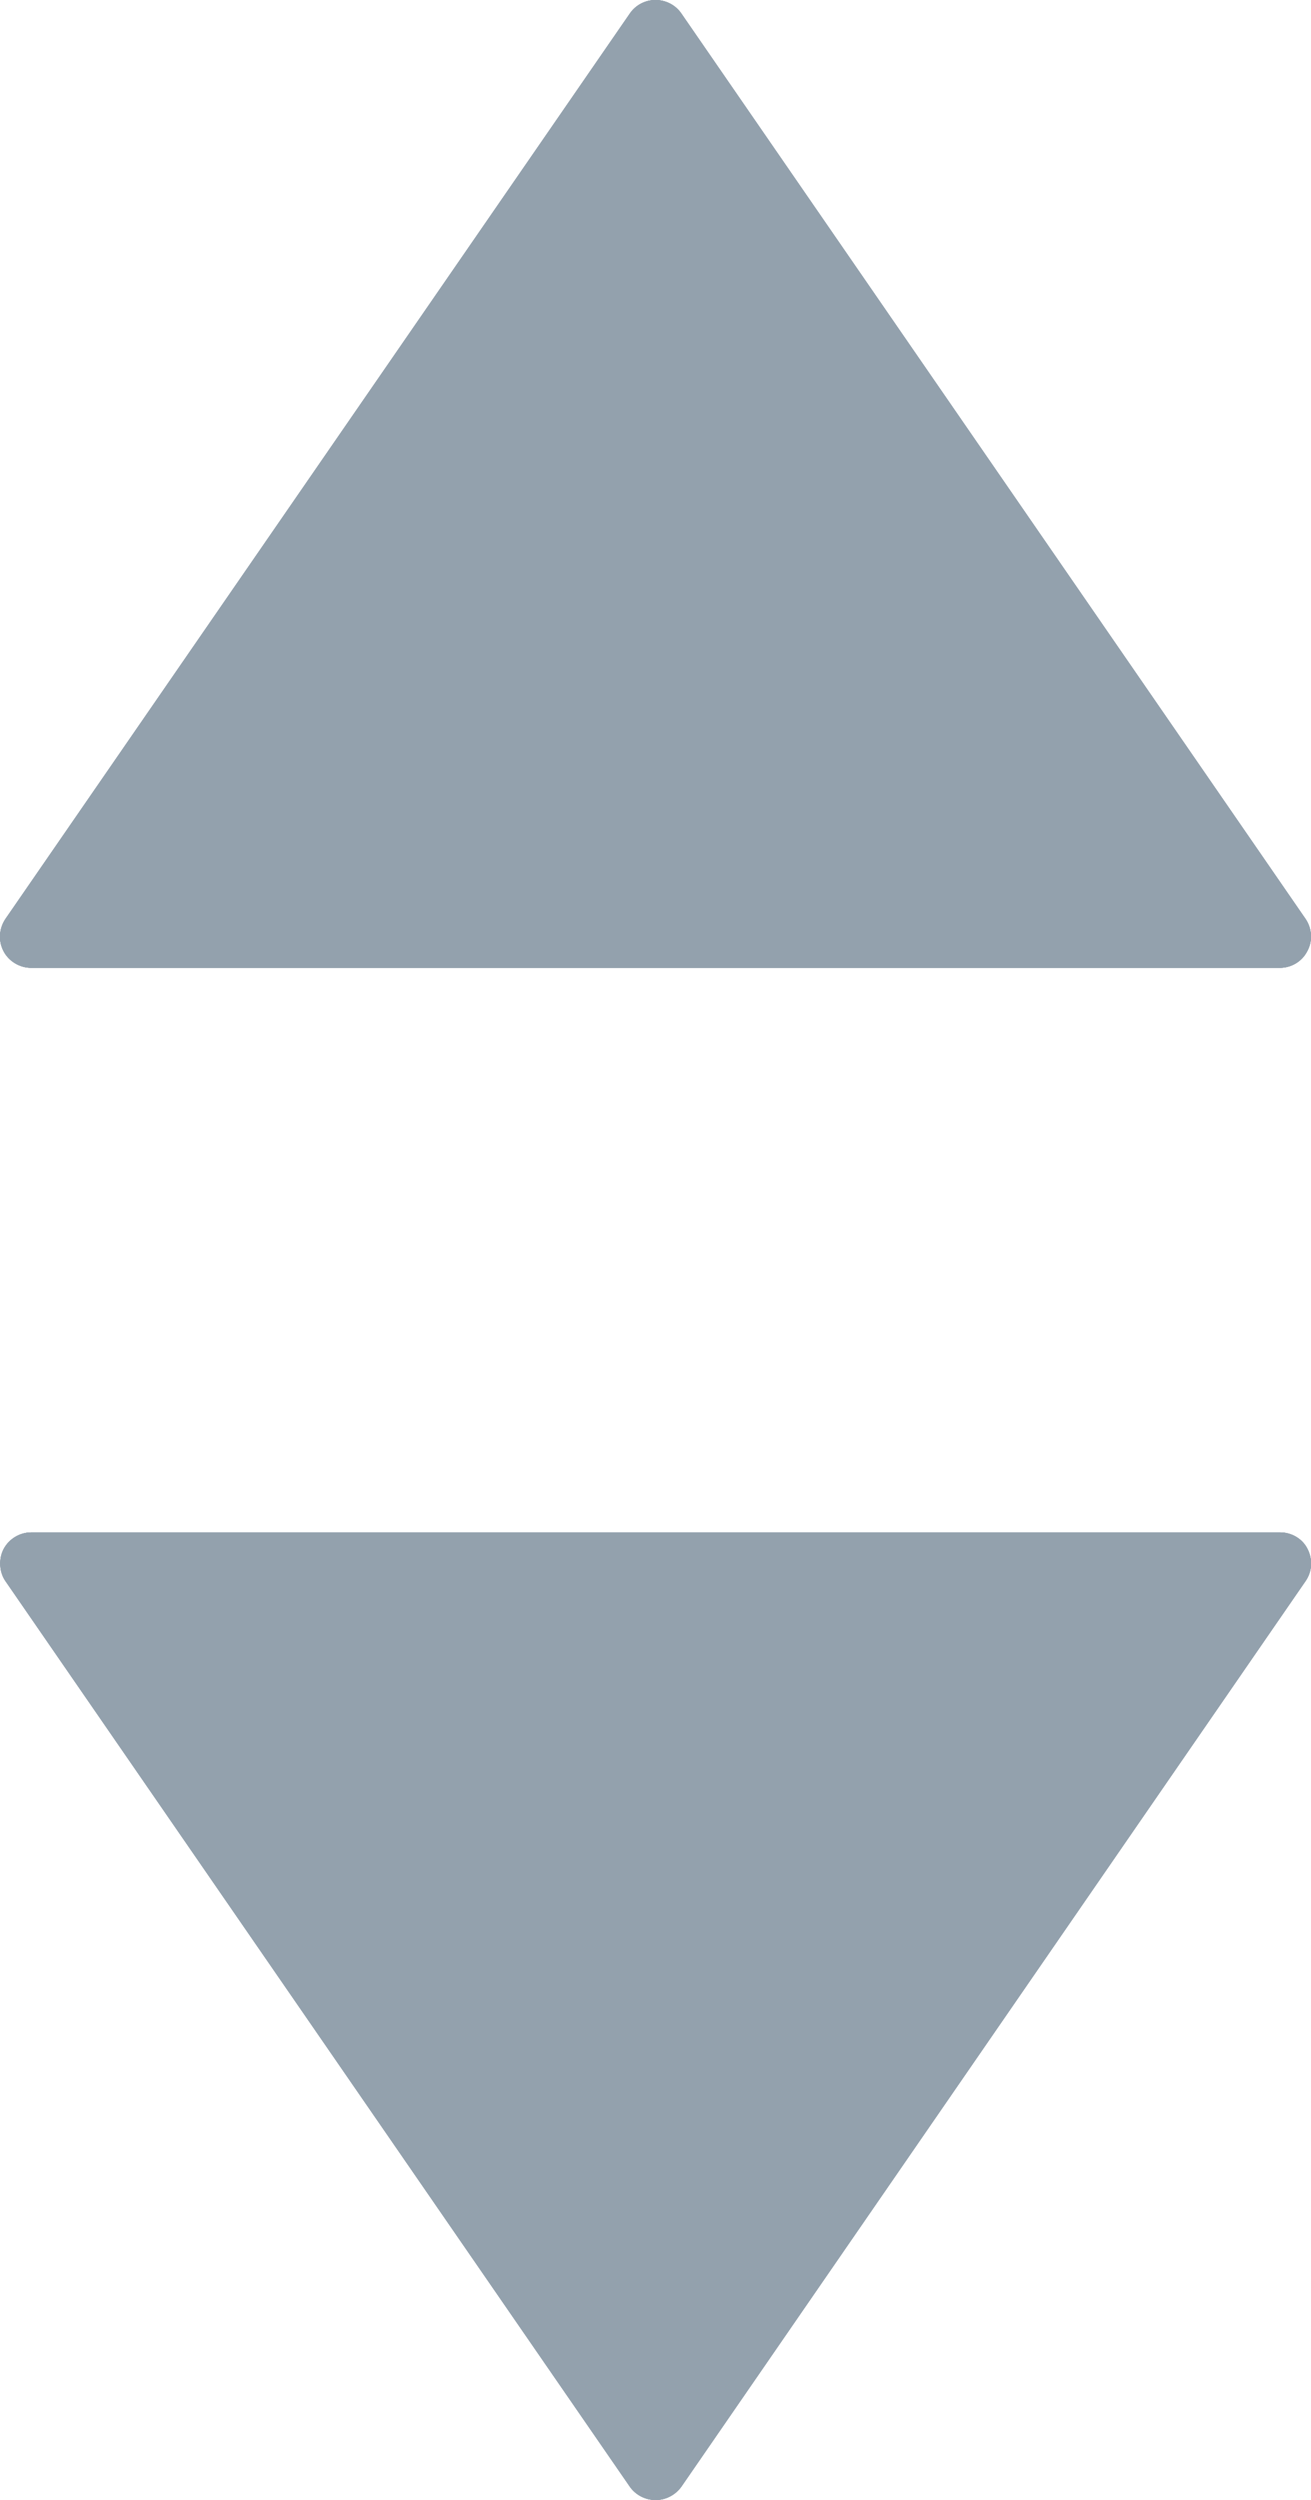 <?xml version="1.0" encoding="utf-8"?>
<!-- Generator: Adobe Illustrator 16.0.0, SVG Export Plug-In . SVG Version: 6.00 Build 0)  -->
<!DOCTYPE svg PUBLIC "-//W3C//DTD SVG 1.1//EN" "http://www.w3.org/Graphics/SVG/1.1/DTD/svg11.dtd">
<svg version="1.1" id="Layer_1" xmlns="http://www.w3.org/2000/svg" xmlns:xlink="http://www.w3.org/1999/xlink" x="0px" y="0px"
	 width="6.417px" height="12.236px" viewBox="100.927 3.233 6.417 12.236" enable-background="new 100.927 3.233 6.417 12.236"
	 xml:space="preserve">
<path fill="#93A1AD" d="M104.01,3.299l-3.056,4.431c-0.032,0.047-0.036,0.108-0.01,0.158s0.079,0.082,0.136,0.082h6.111
	c0.057,0,0.109-0.031,0.135-0.082c0.012-0.022,0.018-0.047,0.018-0.071c0-0.03-0.009-0.061-0.027-0.087l-3.055-4.431
	c-0.029-0.042-0.076-0.066-0.127-0.066C104.085,3.233,104.038,3.258,104.01,3.299z"/>
<path fill="#93A1AD" d="M104.01,3.299l-3.056,4.431c-0.032,0.047-0.036,0.108-0.01,0.158s0.079,0.082,0.136,0.082h6.111
	c0.057,0,0.109-0.031,0.135-0.082c0.012-0.022,0.018-0.047,0.018-0.071c0-0.03-0.009-0.061-0.027-0.087l-3.055-4.431
	c-0.029-0.042-0.076-0.066-0.127-0.066C104.085,3.233,104.038,3.258,104.01,3.299z"/>
<path fill="#93A1AD" d="M104.01,3.299l-3.056,4.431c-0.032,0.047-0.036,0.108-0.01,0.158s0.079,0.082,0.136,0.082h6.111
	c0.057,0,0.109-0.031,0.135-0.082c0.012-0.022,0.018-0.047,0.018-0.071c0-0.03-0.009-0.061-0.027-0.087l-3.055-4.431
	c-0.029-0.042-0.076-0.066-0.127-0.066C104.085,3.233,104.038,3.258,104.01,3.299z"/>
<path fill="#93A1AD" d="M104.01,3.299l-3.056,4.431c-0.032,0.047-0.036,0.108-0.01,0.158s0.079,0.082,0.136,0.082h6.111
	c0.057,0,0.109-0.031,0.135-0.082c0.012-0.022,0.018-0.047,0.018-0.071c0-0.03-0.009-0.061-0.027-0.087l-3.055-4.431
	c-0.029-0.042-0.076-0.066-0.127-0.066C104.085,3.233,104.038,3.258,104.01,3.299z"/>
<path fill="#93A1AD" d="M104.262,15.404l3.055-4.432c0.033-0.047,0.036-0.107,0.01-0.158c-0.025-0.05-0.078-0.081-0.135-0.081
	h-6.111c-0.057,0-0.109,0.031-0.136,0.081c-0.012,0.023-0.017,0.047-0.017,0.072c0,0.029,0.008,0.061,0.026,0.086l3.056,4.432
	c0.029,0.041,0.076,0.065,0.126,0.065S104.232,15.445,104.262,15.404z"/>
<path fill="#93A1AD" d="M104.262,15.404l3.055-4.432c0.033-0.047,0.036-0.107,0.01-0.158c-0.025-0.05-0.078-0.081-0.135-0.081
	h-6.111c-0.057,0-0.109,0.031-0.136,0.081c-0.012,0.023-0.017,0.047-0.017,0.072c0,0.029,0.008,0.061,0.026,0.086l3.056,4.432
	c0.029,0.041,0.076,0.065,0.126,0.065S104.232,15.445,104.262,15.404z"/>
<path fill="#93A1AD" d="M104.262,15.404l3.055-4.432c0.033-0.047,0.036-0.107,0.01-0.158c-0.025-0.05-0.078-0.081-0.135-0.081
	h-6.111c-0.057,0-0.109,0.031-0.136,0.081c-0.012,0.023-0.017,0.047-0.017,0.072c0,0.029,0.008,0.061,0.026,0.086l3.056,4.432
	c0.029,0.041,0.076,0.065,0.126,0.065S104.232,15.445,104.262,15.404z"/>
<path fill="#93A1AD" d="M104.262,15.404l3.055-4.432c0.033-0.047,0.036-0.107,0.01-0.158c-0.025-0.05-0.078-0.081-0.135-0.081
	h-6.111c-0.057,0-0.109,0.031-0.136,0.081c-0.012,0.023-0.017,0.047-0.017,0.072c0,0.029,0.008,0.061,0.026,0.086l3.056,4.432
	c0.029,0.041,0.076,0.065,0.126,0.065S104.232,15.445,104.262,15.404z"/>
</svg>
